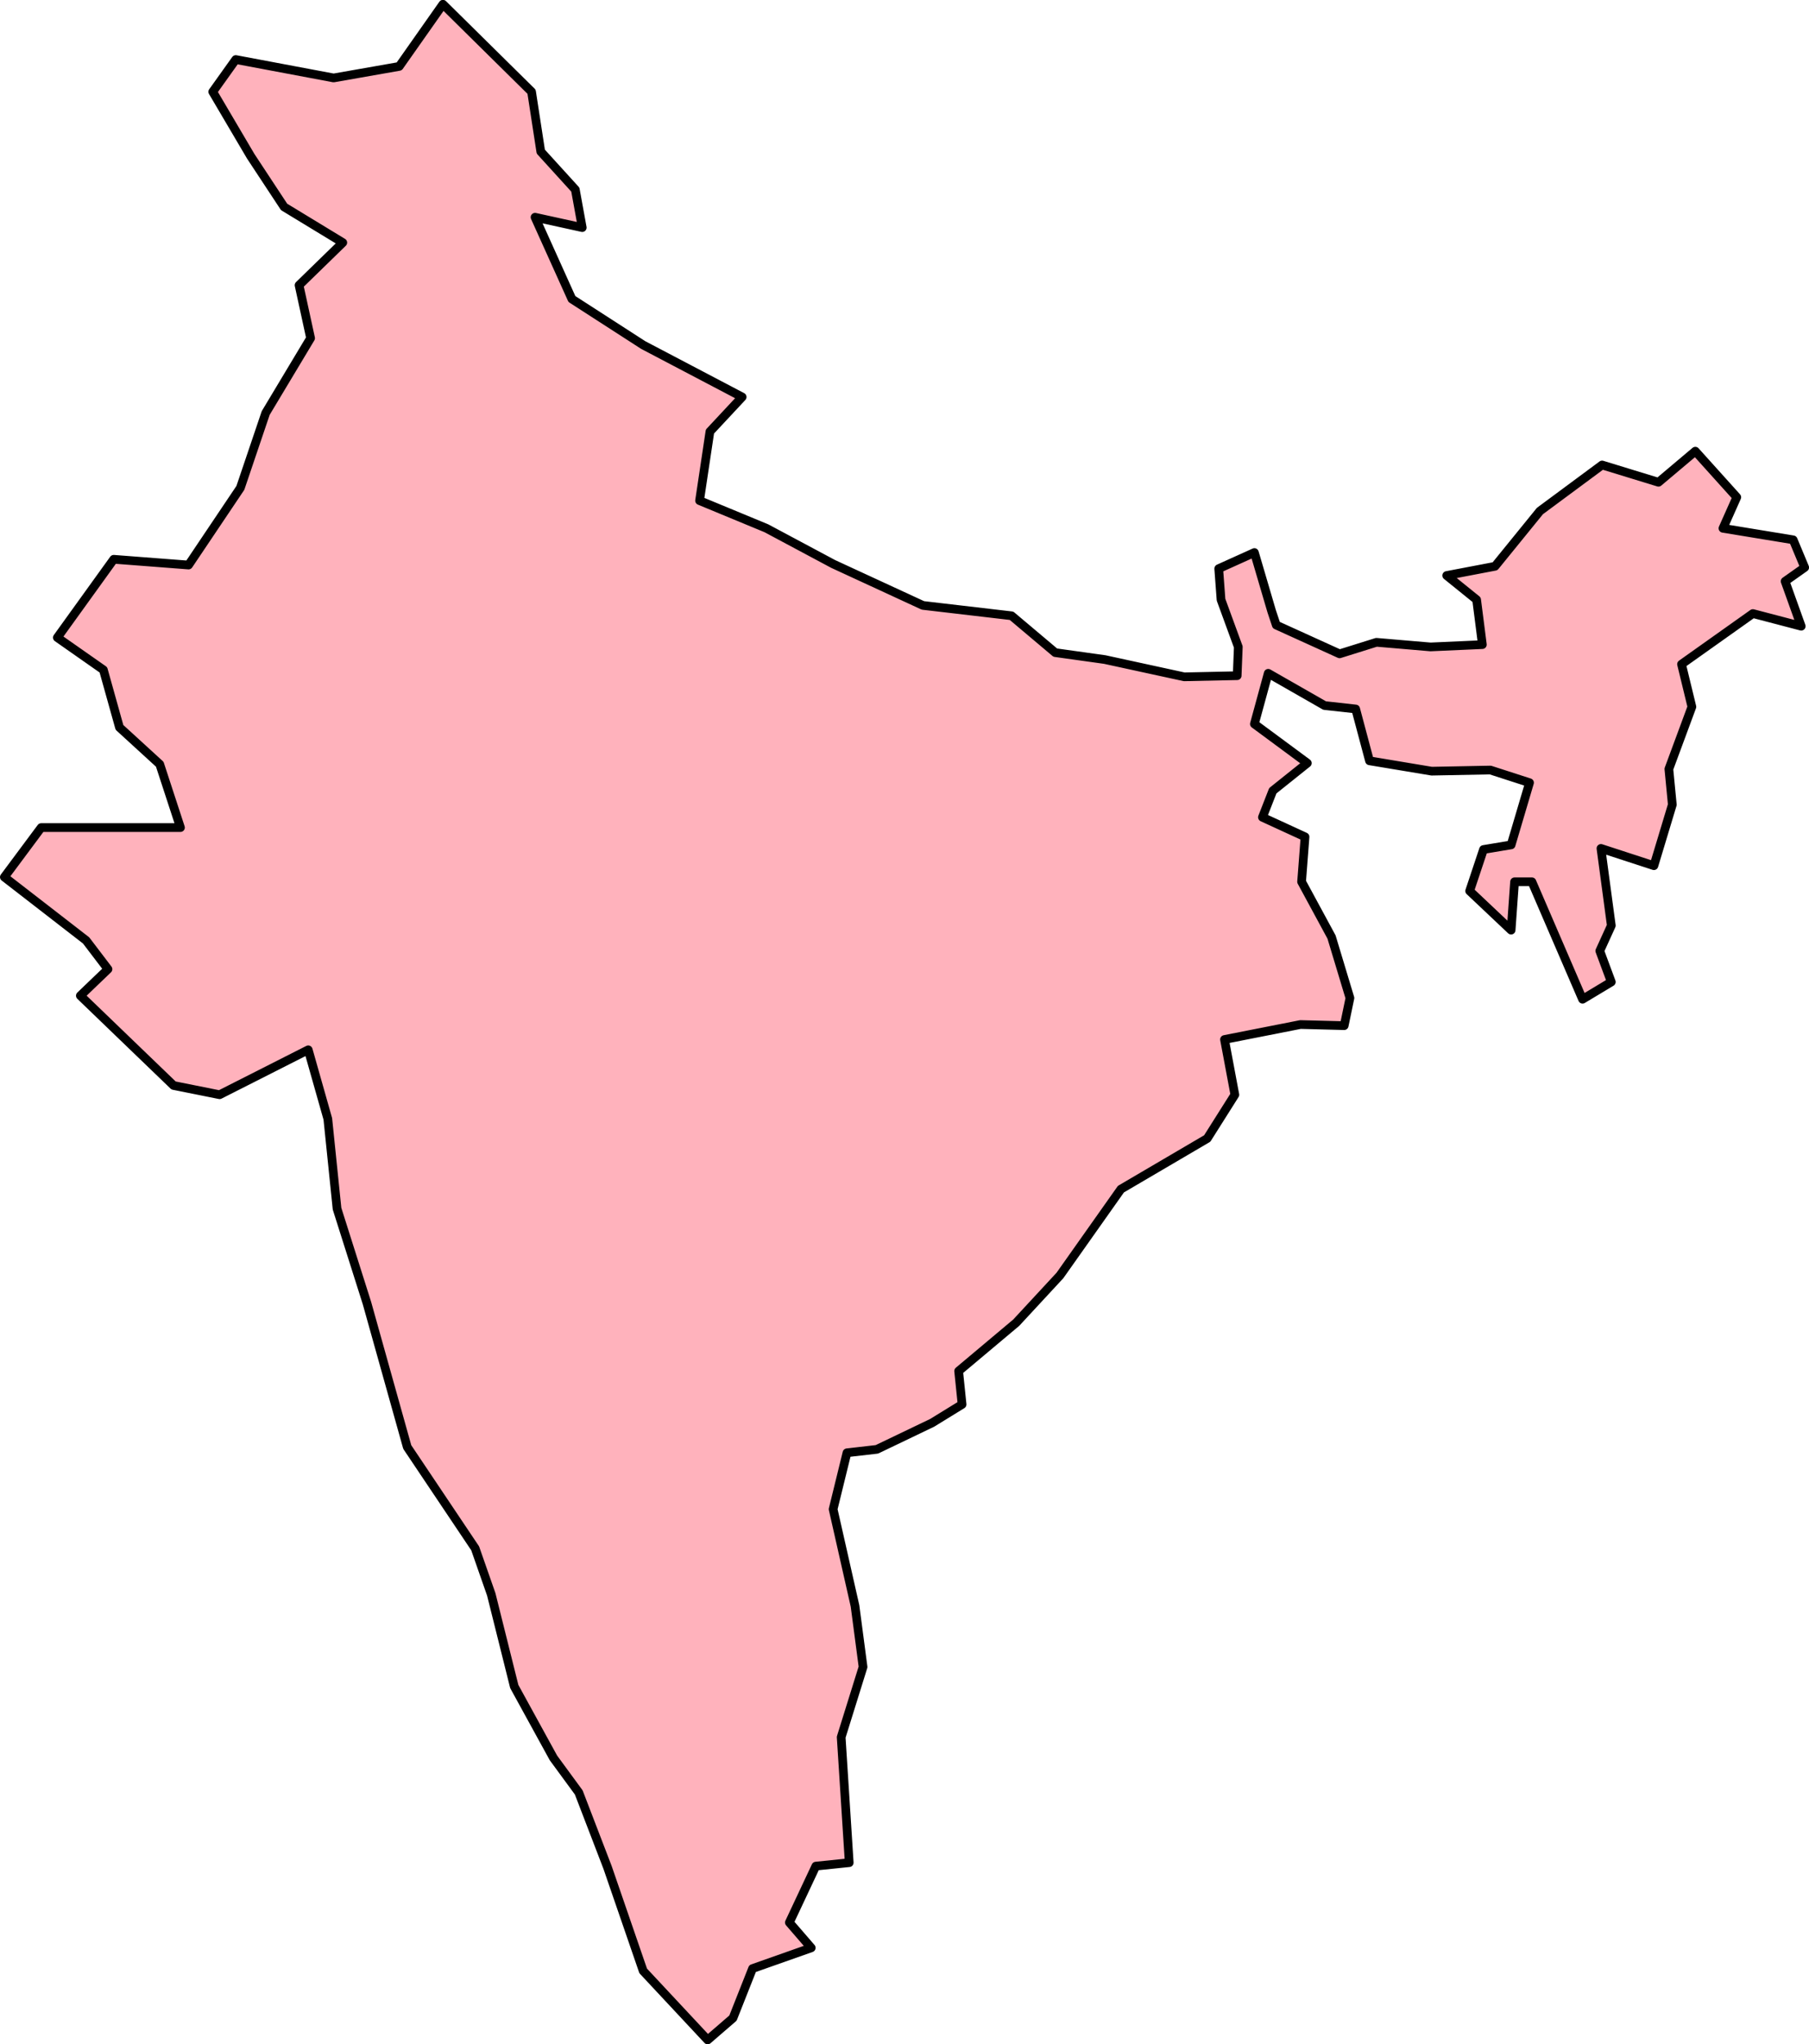 <?xml version="1.0" encoding="UTF-8" standalone="no"?>
<!-- Created with Inkscape (http://www.inkscape.org/) -->

<svg
   width="41.581mm"
   height="46.978mm"
   viewBox="0 0 41.581 46.978"
   version="1.1"
   id="svg1"
   inkscape:version="1.3.2 (091e20ef0f, 2023-11-25)"
   sodipodi:docname="india.svg"
   xmlns:inkscape="http://www.inkscape.org/namespaces/inkscape"
   xmlns:sodipodi="http://sodipodi.sourceforge.net/DTD/sodipodi-0.dtd"
   xmlns="http://www.w3.org/2000/svg"
   xmlns:svg="http://www.w3.org/2000/svg">
  <sodipodi:namedview
     id="namedview1"
     pagecolor="#505050"
     bordercolor="#eeeeee"
     borderopacity="1"
     inkscape:showpageshadow="0"
     inkscape:pageopacity="0"
     inkscape:pagecheckerboard="0"
     inkscape:deskcolor="#d1d1d1"
     inkscape:document-units="mm"
     inkscape:zoom="0.73406285"
     inkscape:cx="113.75048"
     inkscape:cy="153.93777"
     inkscape:window-width="1920"
     inkscape:window-height="1019"
     inkscape:window-x="0"
     inkscape:window-y="30"
     inkscape:window-maximized="1"
     inkscape:current-layer="layer1" />
  <defs
     id="defs1" />
  <g
     inkscape:label="Layer 1"
     inkscape:groupmode="layer"
     id="layer1"
     transform="translate(-74.833,-107.741)">
    <path
       d="m 91.892,116.864 -0.741,0.794 -0.238,1.587 1.535,0.635 1.535,0.82 2.064,0.953 2.037,0.238 1.005,0.847 1.138,0.159 1.826,0.397 1.217,-0.026 0.026,-0.661 -0.397,-1.085 -0.053,-0.714 0.82,-0.37 0.397,1.349 0.106,0.318 1.455,0.661 0.847,-0.265 1.244,0.106 1.191,-0.053 -0.132,-1.032 -0.688,-0.556 1.111,-0.212 1.032,-1.27 1.429,-1.058 1.296,0.397 0.847,-0.714 0.953,1.058 -0.318,0.714 1.614,0.265 0.265,0.635 -0.45,0.318 0.37,1.032 -1.111,-0.291 -1.64,1.164 0.238,0.979 -0.529,1.429 0.079,0.82 -0.423,1.402 -1.217,-0.397 0.238,1.773 -0.265,0.582 0.265,0.714 -0.661,0.397 -1.164,-2.699 H 109.646 l -0.079,1.111 -0.953,-0.9 0.318,-0.953 0.635,-0.106 0.423,-1.429 -0.9,-0.291 -1.349,0.026 -1.429,-0.238 -0.318,-1.191 -0.714,-0.079 -1.296,-0.741 -0.318,1.164 1.217,0.9 -0.794,0.635 -0.238,0.609 0.979,0.45 -0.079,1.032 0.688,1.27 0.423,1.402 -0.132,0.635 -1.005,-0.026 -1.746,0.344 0.238,1.27 -0.635,1.005 -1.984,1.164 -1.402,1.984 -1.005,1.085 -1.323,1.111 0.079,0.767 -0.688,0.423 -1.27,0.609 -0.688,0.079 -0.318,1.296 0.503,2.223 0.185,1.402 -0.503,1.614 0.185,2.884 -0.767,0.079 -0.609,1.296 0.503,0.582 -1.349,0.476 -0.45,1.138 -0.582,0.503 -1.482,-1.587 -0.82,-2.381 -0.661,-1.72 -0.582,-0.794 -0.9,-1.64 -0.529,-2.117 -0.37,-1.058 -1.561,-2.328 -0.926,-3.307 -0.688,-2.17 -0.212,-2.064 -0.45,-1.587 -2.037,1.032 -1.058,-0.212 -2.143,-2.064 0.635,-0.609 -0.503,-0.661 -1.879,-1.455 0.847,-1.138 h 3.201 l -0.476,-1.455 -0.926,-0.847 -0.37,-1.323 -1.058,-0.741 1.296,-1.799 1.72,0.132 1.191,-1.773 0.582,-1.72 1.032,-1.72 -0.265,-1.217 1.005,-0.979 -1.349,-0.82 -0.767,-1.164 -0.873,-1.482 0.529,-0.741 2.249,0.423 1.508,-0.265 1.005,-1.429 2.037,2.011 0.212,1.376 0.794,0.873 0.159,0.873 -1.085,-0.238 0.847,1.879 1.64,1.058 z"
       fill="#ffb2bc"
       stroke="#000000"
       stroke-width="0.2"
       stroke-linecap="round"
       stroke-linejoin="round"
       id="path1" />
  </g>
</svg>
